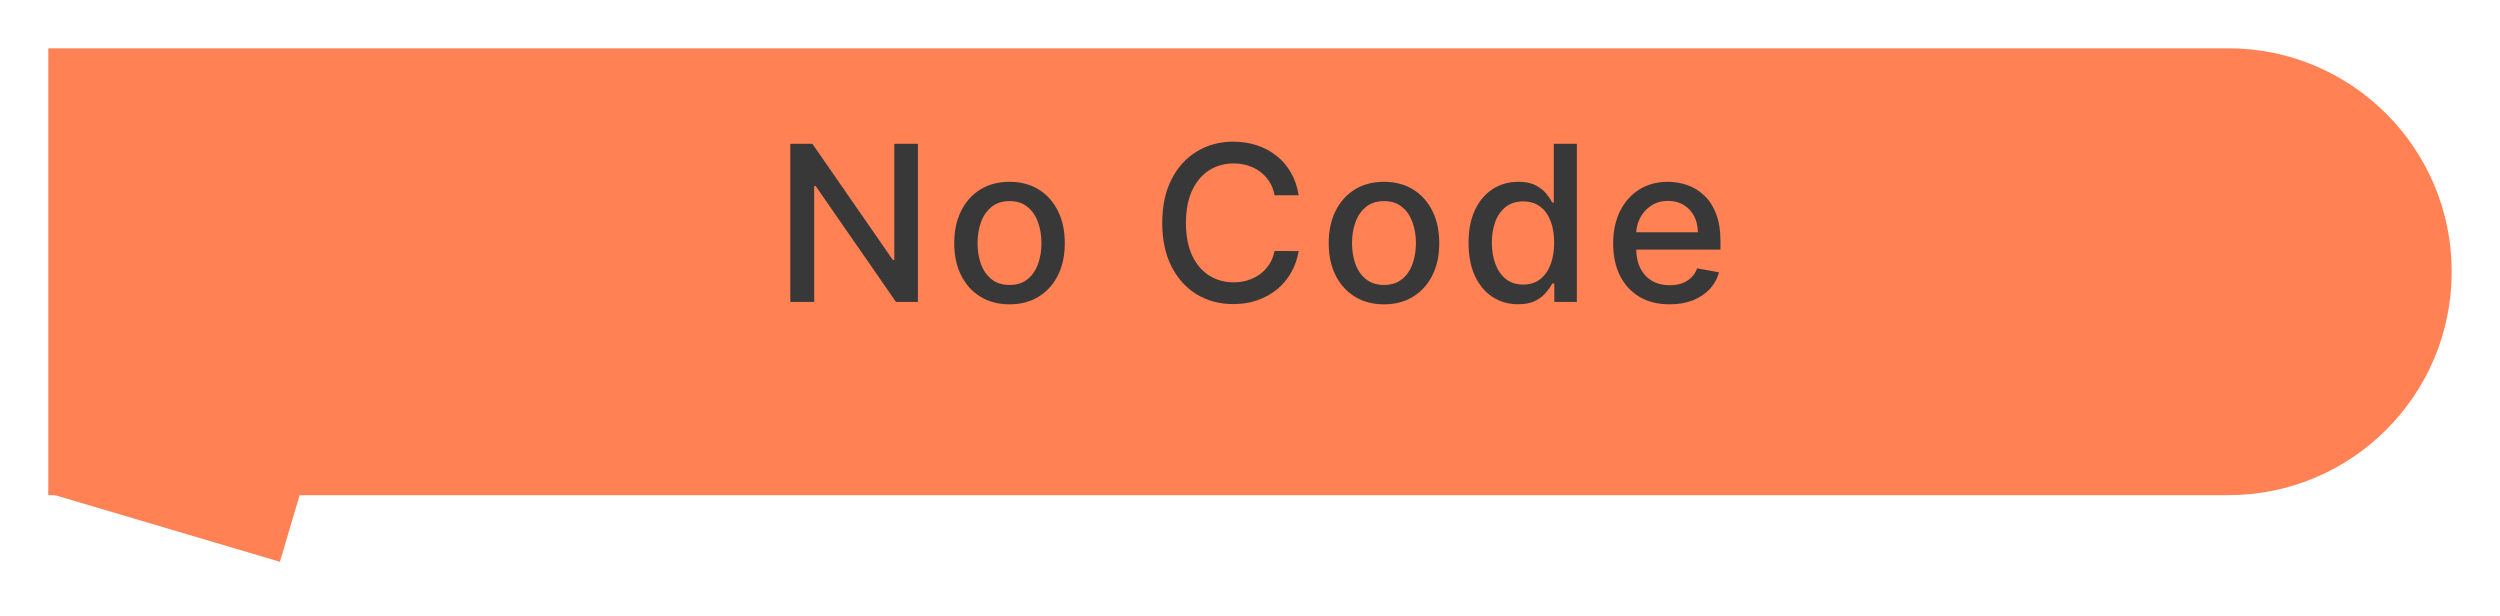 <svg width="207" height="51" viewBox="0 0 207 51" fill="none" xmlns="http://www.w3.org/2000/svg">
<g filter="url(#filter0_d_775_92)">
<rect x="6.913" y="27" width="20" height="10.257" transform="rotate(16.5 6.913 27)" fill="#FF8154"/>
</g>
<g filter="url(#filter1_d_775_92)">
<path d="M4 0H184.5C194.717 0 203 8.283 203 18.5V18.5C203 28.717 194.717 37 184.5 37H4V0Z" fill="#FF8154"/>
</g>
<path d="M76.004 11.909V25H74.189L67.535 15.399H67.413V25H65.438V11.909H67.266L73.927 21.523H74.048V11.909H76.004ZM83.588 25.198C82.667 25.198 81.864 24.987 81.178 24.565C80.492 24.143 79.959 23.553 79.58 22.795C79.201 22.036 79.011 21.15 79.011 20.136C79.011 19.117 79.201 18.227 79.58 17.464C79.959 16.701 80.492 16.109 81.178 15.687C81.864 15.265 82.667 15.054 83.588 15.054C84.508 15.054 85.311 15.265 85.998 15.687C86.684 16.109 87.216 16.701 87.596 17.464C87.975 18.227 88.164 19.117 88.164 20.136C88.164 21.15 87.975 22.036 87.596 22.795C87.216 23.553 86.684 24.143 85.998 24.565C85.311 24.987 84.508 25.198 83.588 25.198ZM83.594 23.594C84.191 23.594 84.685 23.436 85.077 23.121C85.469 22.805 85.759 22.386 85.946 21.861C86.138 21.337 86.234 20.76 86.234 20.129C86.234 19.503 86.138 18.928 85.946 18.403C85.759 17.875 85.469 17.451 85.077 17.131C84.685 16.812 84.191 16.652 83.594 16.652C82.993 16.652 82.495 16.812 82.098 17.131C81.706 17.451 81.414 17.875 81.223 18.403C81.035 18.928 80.941 19.503 80.941 20.129C80.941 20.76 81.035 21.337 81.223 21.861C81.414 22.386 81.706 22.805 82.098 23.121C82.495 23.436 82.993 23.594 83.594 23.594ZM107.528 16.166H105.533C105.457 15.74 105.314 15.365 105.105 15.041C104.896 14.717 104.641 14.443 104.338 14.217C104.036 13.991 103.697 13.82 103.322 13.705C102.951 13.59 102.557 13.533 102.139 13.533C101.385 13.533 100.71 13.722 100.113 14.102C99.521 14.481 99.052 15.037 98.707 15.77C98.366 16.503 98.195 17.398 98.195 18.454C98.195 19.52 98.366 20.419 98.707 21.152C99.052 21.885 99.523 22.439 100.119 22.814C100.716 23.189 101.387 23.376 102.133 23.376C102.546 23.376 102.938 23.321 103.309 23.21C103.684 23.095 104.023 22.927 104.325 22.705C104.628 22.484 104.884 22.213 105.092 21.893C105.305 21.57 105.452 21.199 105.533 20.781L107.528 20.788C107.421 21.431 107.215 22.023 106.908 22.565C106.605 23.102 106.215 23.566 105.738 23.958C105.265 24.346 104.724 24.646 104.114 24.859C103.505 25.072 102.84 25.179 102.12 25.179C100.987 25.179 99.977 24.91 99.09 24.374C98.204 23.832 97.505 23.059 96.994 22.053C96.487 21.048 96.233 19.848 96.233 18.454C96.233 17.057 96.489 15.857 97 14.856C97.511 13.85 98.21 13.079 99.097 12.542C99.983 12.001 100.991 11.73 102.12 11.73C102.815 11.73 103.462 11.83 104.063 12.03C104.668 12.227 105.212 12.516 105.693 12.9C106.175 13.279 106.573 13.744 106.889 14.293C107.204 14.839 107.417 15.463 107.528 16.166ZM114.593 25.198C113.673 25.198 112.87 24.987 112.184 24.565C111.498 24.143 110.965 23.553 110.586 22.795C110.206 22.036 110.017 21.15 110.017 20.136C110.017 19.117 110.206 18.227 110.586 17.464C110.965 16.701 111.498 16.109 112.184 15.687C112.87 15.265 113.673 15.054 114.593 15.054C115.514 15.054 116.317 15.265 117.003 15.687C117.689 16.109 118.222 16.701 118.601 17.464C118.98 18.227 119.17 19.117 119.17 20.136C119.17 21.15 118.98 22.036 118.601 22.795C118.222 23.553 117.689 24.143 117.003 24.565C116.317 24.987 115.514 25.198 114.593 25.198ZM114.6 23.594C115.196 23.594 115.691 23.436 116.083 23.121C116.475 22.805 116.765 22.386 116.952 21.861C117.144 21.337 117.24 20.76 117.24 20.129C117.24 19.503 117.144 18.928 116.952 18.403C116.765 17.875 116.475 17.451 116.083 17.131C115.691 16.812 115.196 16.652 114.6 16.652C113.999 16.652 113.5 16.812 113.104 17.131C112.712 17.451 112.42 17.875 112.228 18.403C112.041 18.928 111.947 19.503 111.947 20.129C111.947 20.76 112.041 21.337 112.228 21.861C112.42 22.386 112.712 22.805 113.104 23.121C113.5 23.436 113.999 23.594 114.6 23.594ZM125.699 25.192C124.906 25.192 124.199 24.989 123.577 24.584C122.959 24.175 122.473 23.594 122.119 22.84C121.77 22.081 121.595 21.171 121.595 20.11C121.595 19.049 121.772 18.141 122.126 17.387C122.484 16.633 122.974 16.055 123.596 15.655C124.218 15.254 124.923 15.054 125.712 15.054C126.321 15.054 126.811 15.156 127.182 15.361C127.557 15.561 127.847 15.796 128.051 16.064C128.26 16.332 128.422 16.569 128.537 16.773H128.652V11.909H130.563V25H128.697V23.472H128.537C128.422 23.681 128.256 23.92 128.038 24.188C127.825 24.457 127.531 24.691 127.156 24.891C126.781 25.092 126.295 25.192 125.699 25.192ZM126.121 23.562C126.67 23.562 127.135 23.417 127.514 23.127C127.898 22.833 128.188 22.426 128.384 21.906C128.584 21.386 128.684 20.781 128.684 20.091C128.684 19.409 128.586 18.812 128.39 18.301C128.194 17.79 127.906 17.391 127.527 17.106C127.148 16.82 126.679 16.678 126.121 16.678C125.545 16.678 125.066 16.827 124.683 17.125C124.299 17.423 124.009 17.83 123.813 18.346C123.621 18.861 123.526 19.443 123.526 20.091C123.526 20.747 123.624 21.337 123.82 21.861C124.016 22.386 124.305 22.801 124.689 23.108C125.077 23.41 125.554 23.562 126.121 23.562ZM138.243 25.198C137.275 25.198 136.442 24.991 135.743 24.578C135.049 24.16 134.512 23.575 134.132 22.82C133.757 22.062 133.57 21.173 133.57 20.155C133.57 19.149 133.757 18.263 134.132 17.496C134.512 16.729 135.04 16.13 135.718 15.7C136.4 15.269 137.196 15.054 138.108 15.054C138.662 15.054 139.199 15.146 139.719 15.329C140.239 15.512 140.706 15.8 141.119 16.192C141.532 16.584 141.858 17.093 142.097 17.72C142.336 18.342 142.455 19.098 142.455 19.989V20.666H134.65V19.234H140.582C140.582 18.732 140.48 18.286 140.275 17.898C140.071 17.506 139.783 17.197 139.412 16.972C139.046 16.746 138.615 16.633 138.121 16.633C137.584 16.633 137.115 16.765 136.715 17.029C136.319 17.289 136.012 17.63 135.794 18.052C135.581 18.47 135.475 18.923 135.475 19.413V20.532C135.475 21.188 135.59 21.746 135.82 22.207C136.054 22.667 136.38 23.018 136.798 23.261C137.216 23.5 137.704 23.619 138.262 23.619C138.624 23.619 138.954 23.568 139.253 23.466C139.551 23.359 139.809 23.202 140.026 22.993C140.243 22.784 140.409 22.526 140.525 22.22L142.333 22.546C142.189 23.078 141.929 23.545 141.554 23.945C141.183 24.342 140.716 24.651 140.154 24.872C139.596 25.09 138.958 25.198 138.243 25.198Z" fill="#383838"/>
<defs>
<filter id="filter0_d_775_92" x="0" y="27" width="30.09" height="23.515" filterUnits="userSpaceOnUse" color-interpolation-filters="sRGB">
<feFlood flood-opacity="0" result="BackgroundImageFix"/>
<feColorMatrix in="SourceAlpha" type="matrix" values="0 0 0 0 0 0 0 0 0 0 0 0 0 0 0 0 0 0 127 0" result="hardAlpha"/>
<feOffset dy="4"/>
<feGaussianBlur stdDeviation="2"/>
<feComposite in2="hardAlpha" operator="out"/>
<feColorMatrix type="matrix" values="0 0 0 0 0 0 0 0 0 0 0 0 0 0 0 0 0 0 0.25 0"/>
<feBlend mode="normal" in2="BackgroundImageFix" result="effect1_dropShadow_775_92"/>
<feBlend mode="normal" in="SourceGraphic" in2="effect1_dropShadow_775_92" result="shape"/>
</filter>
<filter id="filter1_d_775_92" x="0" y="0" width="207" height="45" filterUnits="userSpaceOnUse" color-interpolation-filters="sRGB">
<feFlood flood-opacity="0" result="BackgroundImageFix"/>
<feColorMatrix in="SourceAlpha" type="matrix" values="0 0 0 0 0 0 0 0 0 0 0 0 0 0 0 0 0 0 127 0" result="hardAlpha"/>
<feOffset dy="4"/>
<feGaussianBlur stdDeviation="2"/>
<feComposite in2="hardAlpha" operator="out"/>
<feColorMatrix type="matrix" values="0 0 0 0 0 0 0 0 0 0 0 0 0 0 0 0 0 0 0.25 0"/>
<feBlend mode="normal" in2="BackgroundImageFix" result="effect1_dropShadow_775_92"/>
<feBlend mode="normal" in="SourceGraphic" in2="effect1_dropShadow_775_92" result="shape"/>
</filter>
</defs>
</svg>
